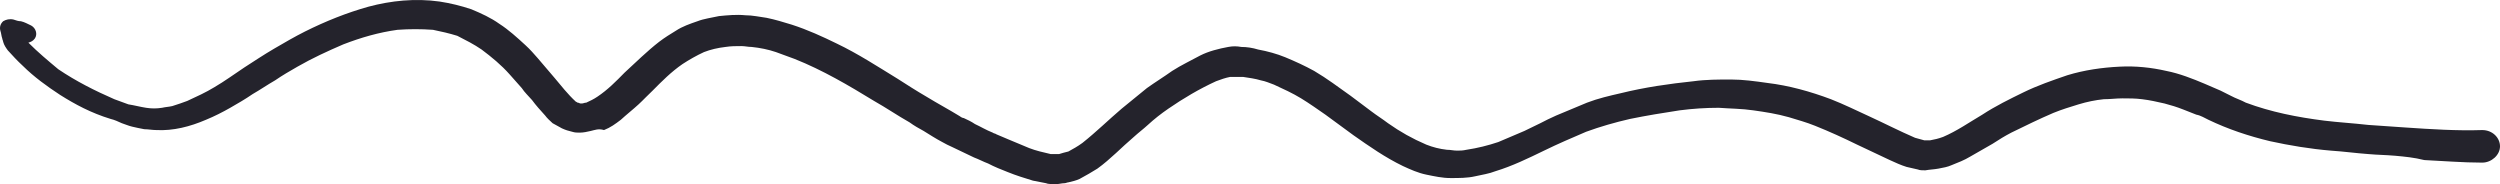 <svg width="163" height="12" viewBox="0 0 163 12" fill="none" xmlns="http://www.w3.org/2000/svg">
<path d="M156.176 10.156C155.567 10.101 155.019 10.101 154.409 10.045C153.617 9.989 152.825 9.877 151.972 9.821C150.632 9.709 149.292 9.486 148.012 9.207C146.611 8.871 145.271 8.424 143.991 7.81C143.747 7.698 143.504 7.531 143.199 7.475C142.894 7.363 142.651 7.251 142.346 7.139C141.92 6.972 141.554 6.86 141.128 6.748C140.64 6.637 140.153 6.525 139.665 6.469C139.239 6.413 138.812 6.413 138.386 6.413C137.959 6.413 137.594 6.469 137.167 6.469C136.619 6.525 136.071 6.637 135.522 6.804C134.974 6.972 134.426 7.139 133.877 7.363C132.963 7.754 132.05 8.201 131.136 8.648C130.709 8.871 130.344 9.095 129.917 9.374C129.43 9.654 128.942 9.933 128.455 10.212C128.089 10.436 127.663 10.603 127.236 10.771C126.993 10.883 126.688 10.938 126.383 10.994C126.079 11.05 125.835 11.05 125.53 11.106C125.348 11.106 125.165 11.106 125.043 11.05C124.799 10.994 124.556 10.938 124.312 10.883C123.946 10.771 123.581 10.603 123.215 10.436C122.484 10.101 121.814 9.765 121.083 9.43C120.169 8.983 119.316 8.592 118.341 8.201C117.793 7.978 117.184 7.81 116.635 7.642C115.843 7.419 115.112 7.307 114.32 7.195C113.589 7.084 112.797 7.084 112.066 7.028C111.213 7.028 110.36 7.084 109.507 7.195C108.41 7.363 107.375 7.531 106.278 7.754C105.303 7.978 104.328 8.257 103.414 8.592C102.5 8.983 101.587 9.374 100.673 9.821C99.637 10.324 98.601 10.827 97.504 11.162C97.078 11.33 96.652 11.386 96.164 11.497C95.677 11.609 95.128 11.609 94.58 11.609C94.032 11.609 93.544 11.497 92.996 11.386C92.448 11.274 91.96 11.05 91.473 10.827C90.315 10.268 89.279 9.542 88.244 8.816C87.635 8.369 87.025 7.922 86.416 7.475C85.929 7.139 85.38 6.748 84.832 6.413C84.284 6.078 83.674 5.799 83.065 5.519C82.76 5.408 82.517 5.296 82.212 5.24C81.847 5.128 81.42 5.072 81.055 5.016C80.872 5.016 80.75 5.016 80.567 5.016C80.445 5.016 80.323 5.016 80.201 5.016C79.897 5.072 79.592 5.184 79.288 5.296C78.191 5.799 77.155 6.413 76.18 7.084C75.693 7.419 75.266 7.754 74.84 8.145C74.535 8.424 74.231 8.648 73.926 8.927C73.134 9.598 72.403 10.38 71.55 10.994C71.184 11.218 70.819 11.441 70.392 11.665C70.149 11.777 69.905 11.832 69.661 11.888C69.6 11.888 69.478 11.944 69.418 11.944C69.235 11.944 69.052 12 68.93 12C68.869 12 68.747 12 68.686 12H68.626C68.504 12 68.321 12 68.199 11.944C67.894 11.888 67.651 11.832 67.346 11.777C66.798 11.609 66.249 11.441 65.701 11.218C65.275 11.05 64.848 10.883 64.422 10.659C64.117 10.547 63.812 10.38 63.508 10.268C63.02 10.045 62.594 9.821 62.106 9.598C61.863 9.486 61.619 9.374 61.436 9.262C61.01 9.039 60.583 8.76 60.218 8.536C59.913 8.369 59.608 8.201 59.304 7.978C58.512 7.531 57.781 7.028 56.989 6.581C55.344 5.575 53.638 4.57 51.81 3.843C51.383 3.676 51.018 3.564 50.592 3.396C50.104 3.229 49.556 3.117 49.007 3.061C48.764 3.061 48.581 3.005 48.337 3.005C47.972 3.005 47.667 3.005 47.301 3.061C46.814 3.117 46.327 3.229 45.9 3.396C45.413 3.62 44.925 3.899 44.499 4.178C43.768 4.681 43.158 5.296 42.549 5.91C42.245 6.19 41.94 6.525 41.635 6.804C41.27 7.139 40.843 7.475 40.478 7.81C40.112 8.089 39.807 8.313 39.381 8.48C39.016 8.369 38.772 8.48 38.528 8.536C38.284 8.592 38.041 8.648 37.797 8.648C37.614 8.648 37.492 8.648 37.31 8.592C37.066 8.536 36.883 8.48 36.639 8.369C36.457 8.257 36.213 8.145 36.03 8.033C35.847 7.866 35.665 7.698 35.543 7.531C35.238 7.195 34.934 6.86 34.69 6.525C34.446 6.246 34.202 6.022 34.02 5.743C33.776 5.463 33.471 5.128 33.227 4.849C32.679 4.234 32.07 3.732 31.4 3.229C30.912 2.893 30.364 2.614 29.816 2.335C29.267 2.167 28.78 2.055 28.232 1.944C27.44 1.888 26.709 1.888 25.916 1.944C24.698 2.111 23.54 2.447 22.383 2.893C21.347 3.34 20.372 3.787 19.397 4.346C18.91 4.625 18.422 4.905 17.935 5.24C17.448 5.519 16.96 5.855 16.473 6.134C15.986 6.469 15.498 6.748 15.011 7.028C14.523 7.307 13.975 7.586 13.427 7.81C12.391 8.257 11.294 8.536 10.197 8.48C9.954 8.48 9.649 8.424 9.405 8.424C9.101 8.369 8.857 8.313 8.613 8.257C8.37 8.201 8.126 8.089 7.943 8.033C7.7 7.922 7.456 7.81 7.212 7.754C5.933 7.363 4.897 6.804 3.922 6.19C3.069 5.631 2.216 5.016 1.485 4.29C1.12 3.955 0.815 3.62 0.51 3.285C0.388 3.117 0.267 2.949 0.206 2.726C0.206 2.67 0.145 2.558 0.145 2.502C0.084 2.335 0.084 2.167 0.023 2C-0.038 1.776 0.023 1.553 0.206 1.385C0.388 1.273 0.632 1.217 0.876 1.273C1.059 1.329 1.18 1.385 1.363 1.385C1.607 1.441 1.79 1.553 2.033 1.664C2.338 1.832 2.46 2.223 2.277 2.502C2.155 2.67 2.033 2.726 1.851 2.782C2.46 3.396 3.13 3.955 3.8 4.514C4.958 5.296 6.176 5.91 7.456 6.469C7.76 6.581 8.065 6.693 8.37 6.804C8.735 6.86 9.162 6.972 9.527 7.028C9.893 7.084 10.197 7.084 10.563 7.028C10.807 6.972 10.989 6.972 11.233 6.916C11.599 6.804 11.903 6.693 12.208 6.581C12.817 6.301 13.427 6.022 13.975 5.687C14.645 5.296 15.254 4.849 15.925 4.402C16.534 4.011 17.204 3.564 17.874 3.173C18.544 2.782 19.215 2.391 19.885 2.055C21.225 1.385 22.626 0.826 24.028 0.435C25.49 0.044 27.074 -0.123 28.658 0.1C29.389 0.212 30.059 0.379 30.73 0.603C31.4 0.882 32.009 1.162 32.557 1.553C33.167 1.944 33.715 2.447 34.263 2.949C34.568 3.229 34.812 3.508 35.055 3.787C35.421 4.234 35.786 4.625 36.152 5.072C36.578 5.575 37.005 6.134 37.553 6.637C37.614 6.637 37.614 6.693 37.675 6.693C37.736 6.693 37.797 6.748 37.858 6.748H37.919C38.041 6.748 38.102 6.693 38.224 6.693C38.467 6.581 38.711 6.469 38.955 6.301C39.625 5.855 40.173 5.296 40.721 4.737C41.453 4.067 42.184 3.34 42.976 2.726C43.341 2.447 43.707 2.223 44.072 2C44.499 1.72 44.986 1.553 45.474 1.385C45.9 1.217 46.388 1.162 46.875 1.05C47.423 0.994 48.033 0.938 48.581 0.994C49.068 0.994 49.556 1.106 49.982 1.162C50.531 1.273 51.079 1.441 51.627 1.609C52.663 1.944 53.638 2.391 54.552 2.838C55.953 3.508 57.232 4.346 58.512 5.128C59.121 5.519 59.73 5.91 60.401 6.301C61.132 6.748 61.863 7.139 62.594 7.586C62.655 7.642 62.777 7.698 62.838 7.698C63.081 7.81 63.325 7.922 63.569 8.089C63.934 8.257 64.3 8.48 64.726 8.648C64.787 8.704 64.909 8.704 64.97 8.76C65.214 8.871 65.518 8.983 65.762 9.095C66.189 9.262 66.676 9.486 67.102 9.654C67.529 9.821 68.016 9.933 68.504 10.045C68.626 10.045 68.686 10.045 68.808 10.045C68.869 10.045 68.991 10.045 69.052 10.045C69.235 9.989 69.418 9.933 69.661 9.877C69.966 9.709 70.271 9.542 70.575 9.318C71.489 8.592 72.281 7.81 73.134 7.084C73.682 6.637 74.231 6.19 74.779 5.743C75.327 5.352 75.876 5.016 76.424 4.625C77.033 4.234 77.643 3.955 78.252 3.62C78.8 3.34 79.47 3.173 80.08 3.061C80.384 3.005 80.628 3.005 80.933 3.061C81.298 3.061 81.664 3.117 82.029 3.229C82.639 3.34 83.248 3.508 83.796 3.732C84.466 4.011 85.076 4.29 85.685 4.625C86.538 5.128 87.269 5.687 88.061 6.246C88.487 6.581 88.975 6.916 89.401 7.251C89.767 7.531 90.132 7.754 90.498 8.033C91.29 8.592 92.082 9.039 92.996 9.43C93.422 9.598 93.849 9.709 94.336 9.765C94.58 9.765 94.763 9.821 95.007 9.821C95.189 9.821 95.372 9.821 95.616 9.765C96.347 9.654 97.017 9.486 97.687 9.262C98.236 9.039 98.845 8.76 99.393 8.536C99.759 8.369 100.063 8.201 100.429 8.033C100.734 7.866 101.099 7.698 101.465 7.531C102.135 7.251 102.805 6.972 103.475 6.693C104.206 6.413 104.937 6.246 105.669 6.078C107.253 5.687 108.837 5.463 110.421 5.296C111.213 5.184 112.066 5.184 112.858 5.184C113.65 5.184 114.442 5.296 115.234 5.408C116.635 5.575 118.037 5.966 119.377 6.469C120.23 6.804 121.022 7.195 121.875 7.586C122.85 8.033 123.825 8.536 124.86 8.983C125.043 9.039 125.287 9.095 125.47 9.151C125.591 9.151 125.713 9.151 125.835 9.151C126.14 9.095 126.383 9.039 126.688 8.927C127.602 8.536 128.394 7.978 129.247 7.475C130.1 6.916 131.014 6.469 131.928 6.022C132.842 5.575 133.816 5.24 134.791 4.905C135.888 4.57 137.046 4.402 138.203 4.346C139.239 4.29 140.275 4.402 141.249 4.625C142.102 4.793 142.955 5.128 143.747 5.463C144.113 5.631 144.418 5.743 144.783 5.91C145.027 6.022 145.21 6.134 145.453 6.246C145.758 6.413 146.123 6.525 146.428 6.693C148.073 7.307 149.779 7.642 151.546 7.866C152.46 7.978 153.435 8.033 154.409 8.145C155.201 8.201 156.054 8.257 156.846 8.313C158.491 8.424 160.197 8.536 161.842 8.48C162.513 8.48 163 8.983 163 9.542C163 10.101 162.452 10.603 161.842 10.603C160.563 10.603 159.284 10.492 158.065 10.436C157.395 10.268 156.786 10.212 156.176 10.156ZM125.287 9.095C125.348 9.095 125.348 9.095 125.409 9.095C125.348 9.095 125.287 9.095 125.287 9.095Z" fill="#24232C"/>
</svg>
